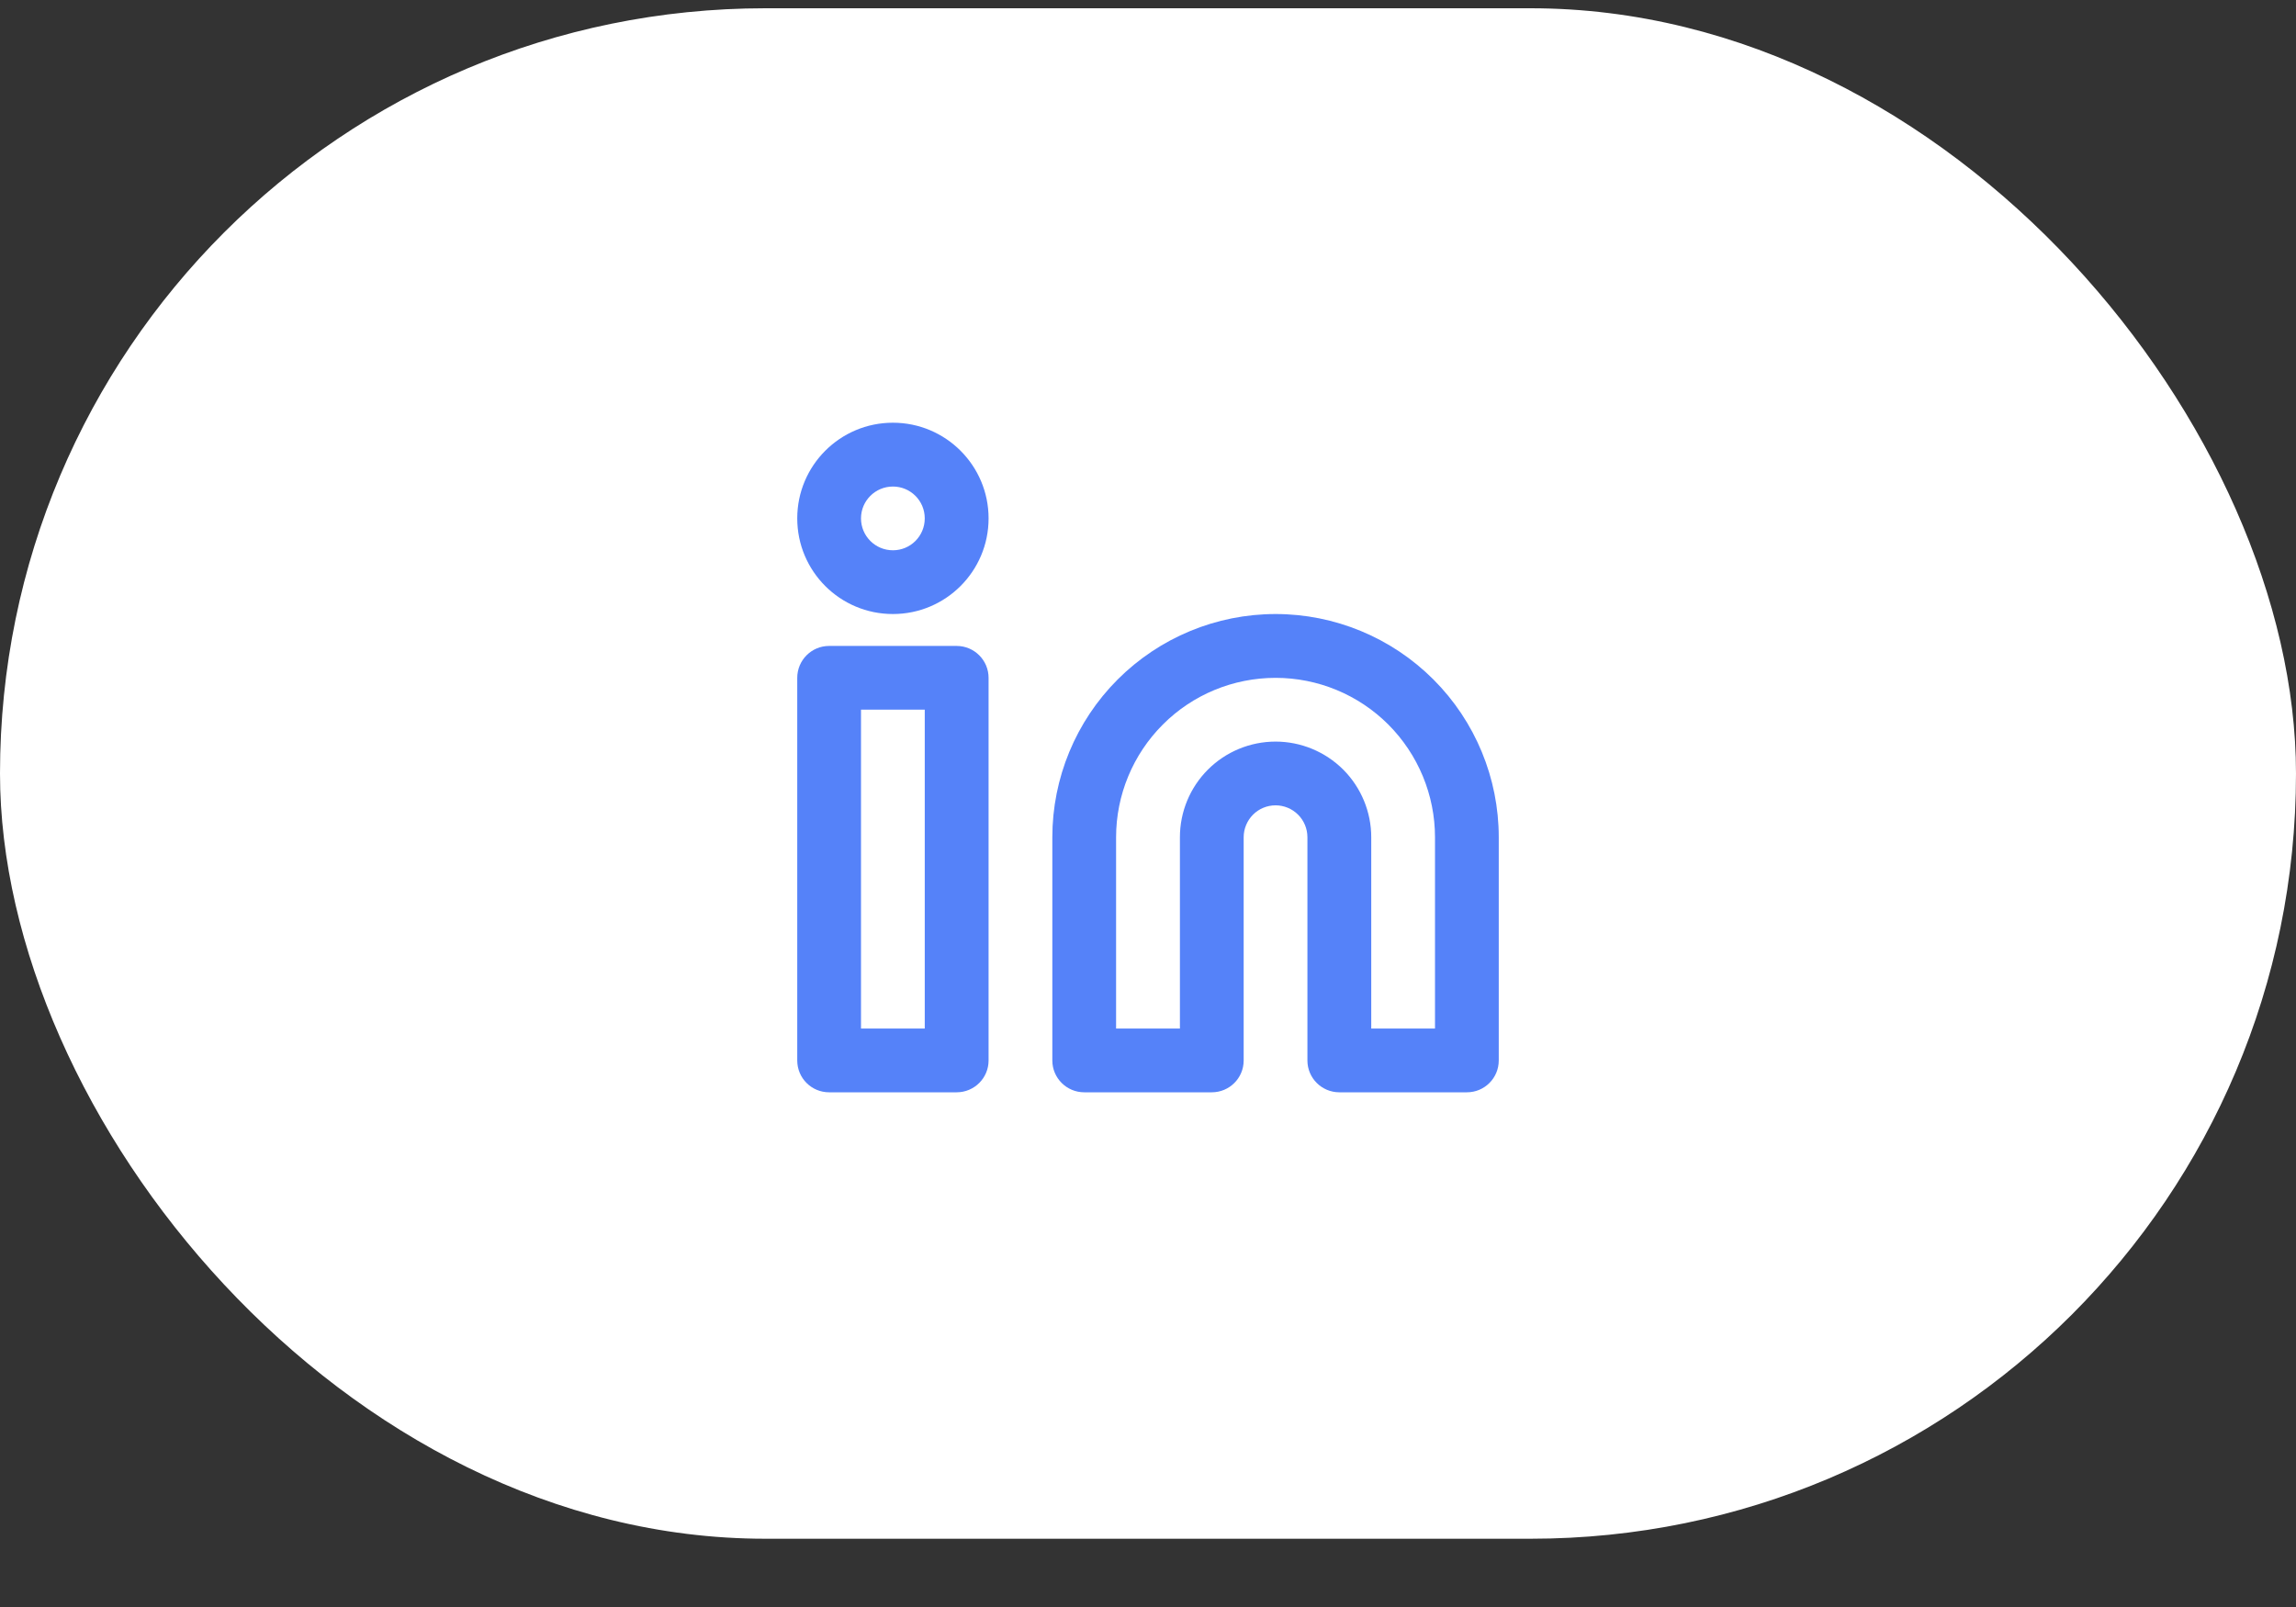<svg width="30" height="21" viewBox="0 0 30 21" fill="none" xmlns="http://www.w3.org/2000/svg">
<rect x="0" y="0" width="30" height="21" fill="#333333" stroke="none"/>
<rect y="0.108" width="30" height="20" rx="10" fill="white"/>
<g clip-path="url(#clip0_3_2562)">
<path fill-rule="evenodd" clip-rule="evenodd" d="M16.667 8.858C16.114 8.858 15.584 9.077 15.194 9.468C14.803 9.859 14.583 10.389 14.583 10.941V13.441H15.417V10.941C15.417 10.61 15.548 10.292 15.783 10.057C16.017 9.823 16.335 9.691 16.667 9.691C16.998 9.691 17.316 9.823 17.551 10.057C17.785 10.292 17.917 10.61 17.917 10.941V13.441H18.75V10.941C18.75 10.389 18.53 9.859 18.14 9.468C17.749 9.077 17.219 8.858 16.667 8.858ZM16.667 8.024C15.893 8.024 15.151 8.332 14.604 8.879C14.057 9.426 13.75 10.168 13.75 10.941V13.858C13.75 14.088 13.937 14.274 14.167 14.274H15.833C16.064 14.274 16.25 14.088 16.25 13.858V10.941C16.25 10.831 16.294 10.725 16.372 10.646C16.45 10.568 16.556 10.524 16.667 10.524C16.777 10.524 16.883 10.568 16.961 10.646C17.04 10.725 17.083 10.831 17.083 10.941V13.858C17.083 14.088 17.27 14.274 17.5 14.274H19.167C19.397 14.274 19.583 14.088 19.583 13.858V10.941C19.583 10.168 19.276 9.426 18.729 8.879C18.182 8.332 17.44 8.024 16.667 8.024Z" fill="#5582F9"/>
<path fill-rule="evenodd" clip-rule="evenodd" d="M10.417 8.858C10.417 8.628 10.603 8.441 10.833 8.441H12.5C12.73 8.441 12.917 8.628 12.917 8.858V13.858C12.917 14.088 12.73 14.274 12.5 14.274H10.833C10.603 14.274 10.417 14.088 10.417 13.858V8.858ZM11.25 9.274V13.441H12.083V9.274H11.25Z" fill="#5582F9"/>
<path fill-rule="evenodd" clip-rule="evenodd" d="M11.667 6.358C11.437 6.358 11.25 6.544 11.25 6.774C11.25 7.005 11.437 7.191 11.667 7.191C11.897 7.191 12.083 7.005 12.083 6.774C12.083 6.544 11.897 6.358 11.667 6.358ZM10.417 6.774C10.417 6.084 10.976 5.524 11.667 5.524C12.357 5.524 12.917 6.084 12.917 6.774C12.917 7.465 12.357 8.024 11.667 8.024C10.976 8.024 10.417 7.465 10.417 6.774Z" fill="#5582F9"/>
</g>
<defs>
<clipPath id="clip0_3_2562">
<rect width="10" height="10" fill="white" transform="translate(10 5.108)"/>
</clipPath>
</defs>
</svg>

